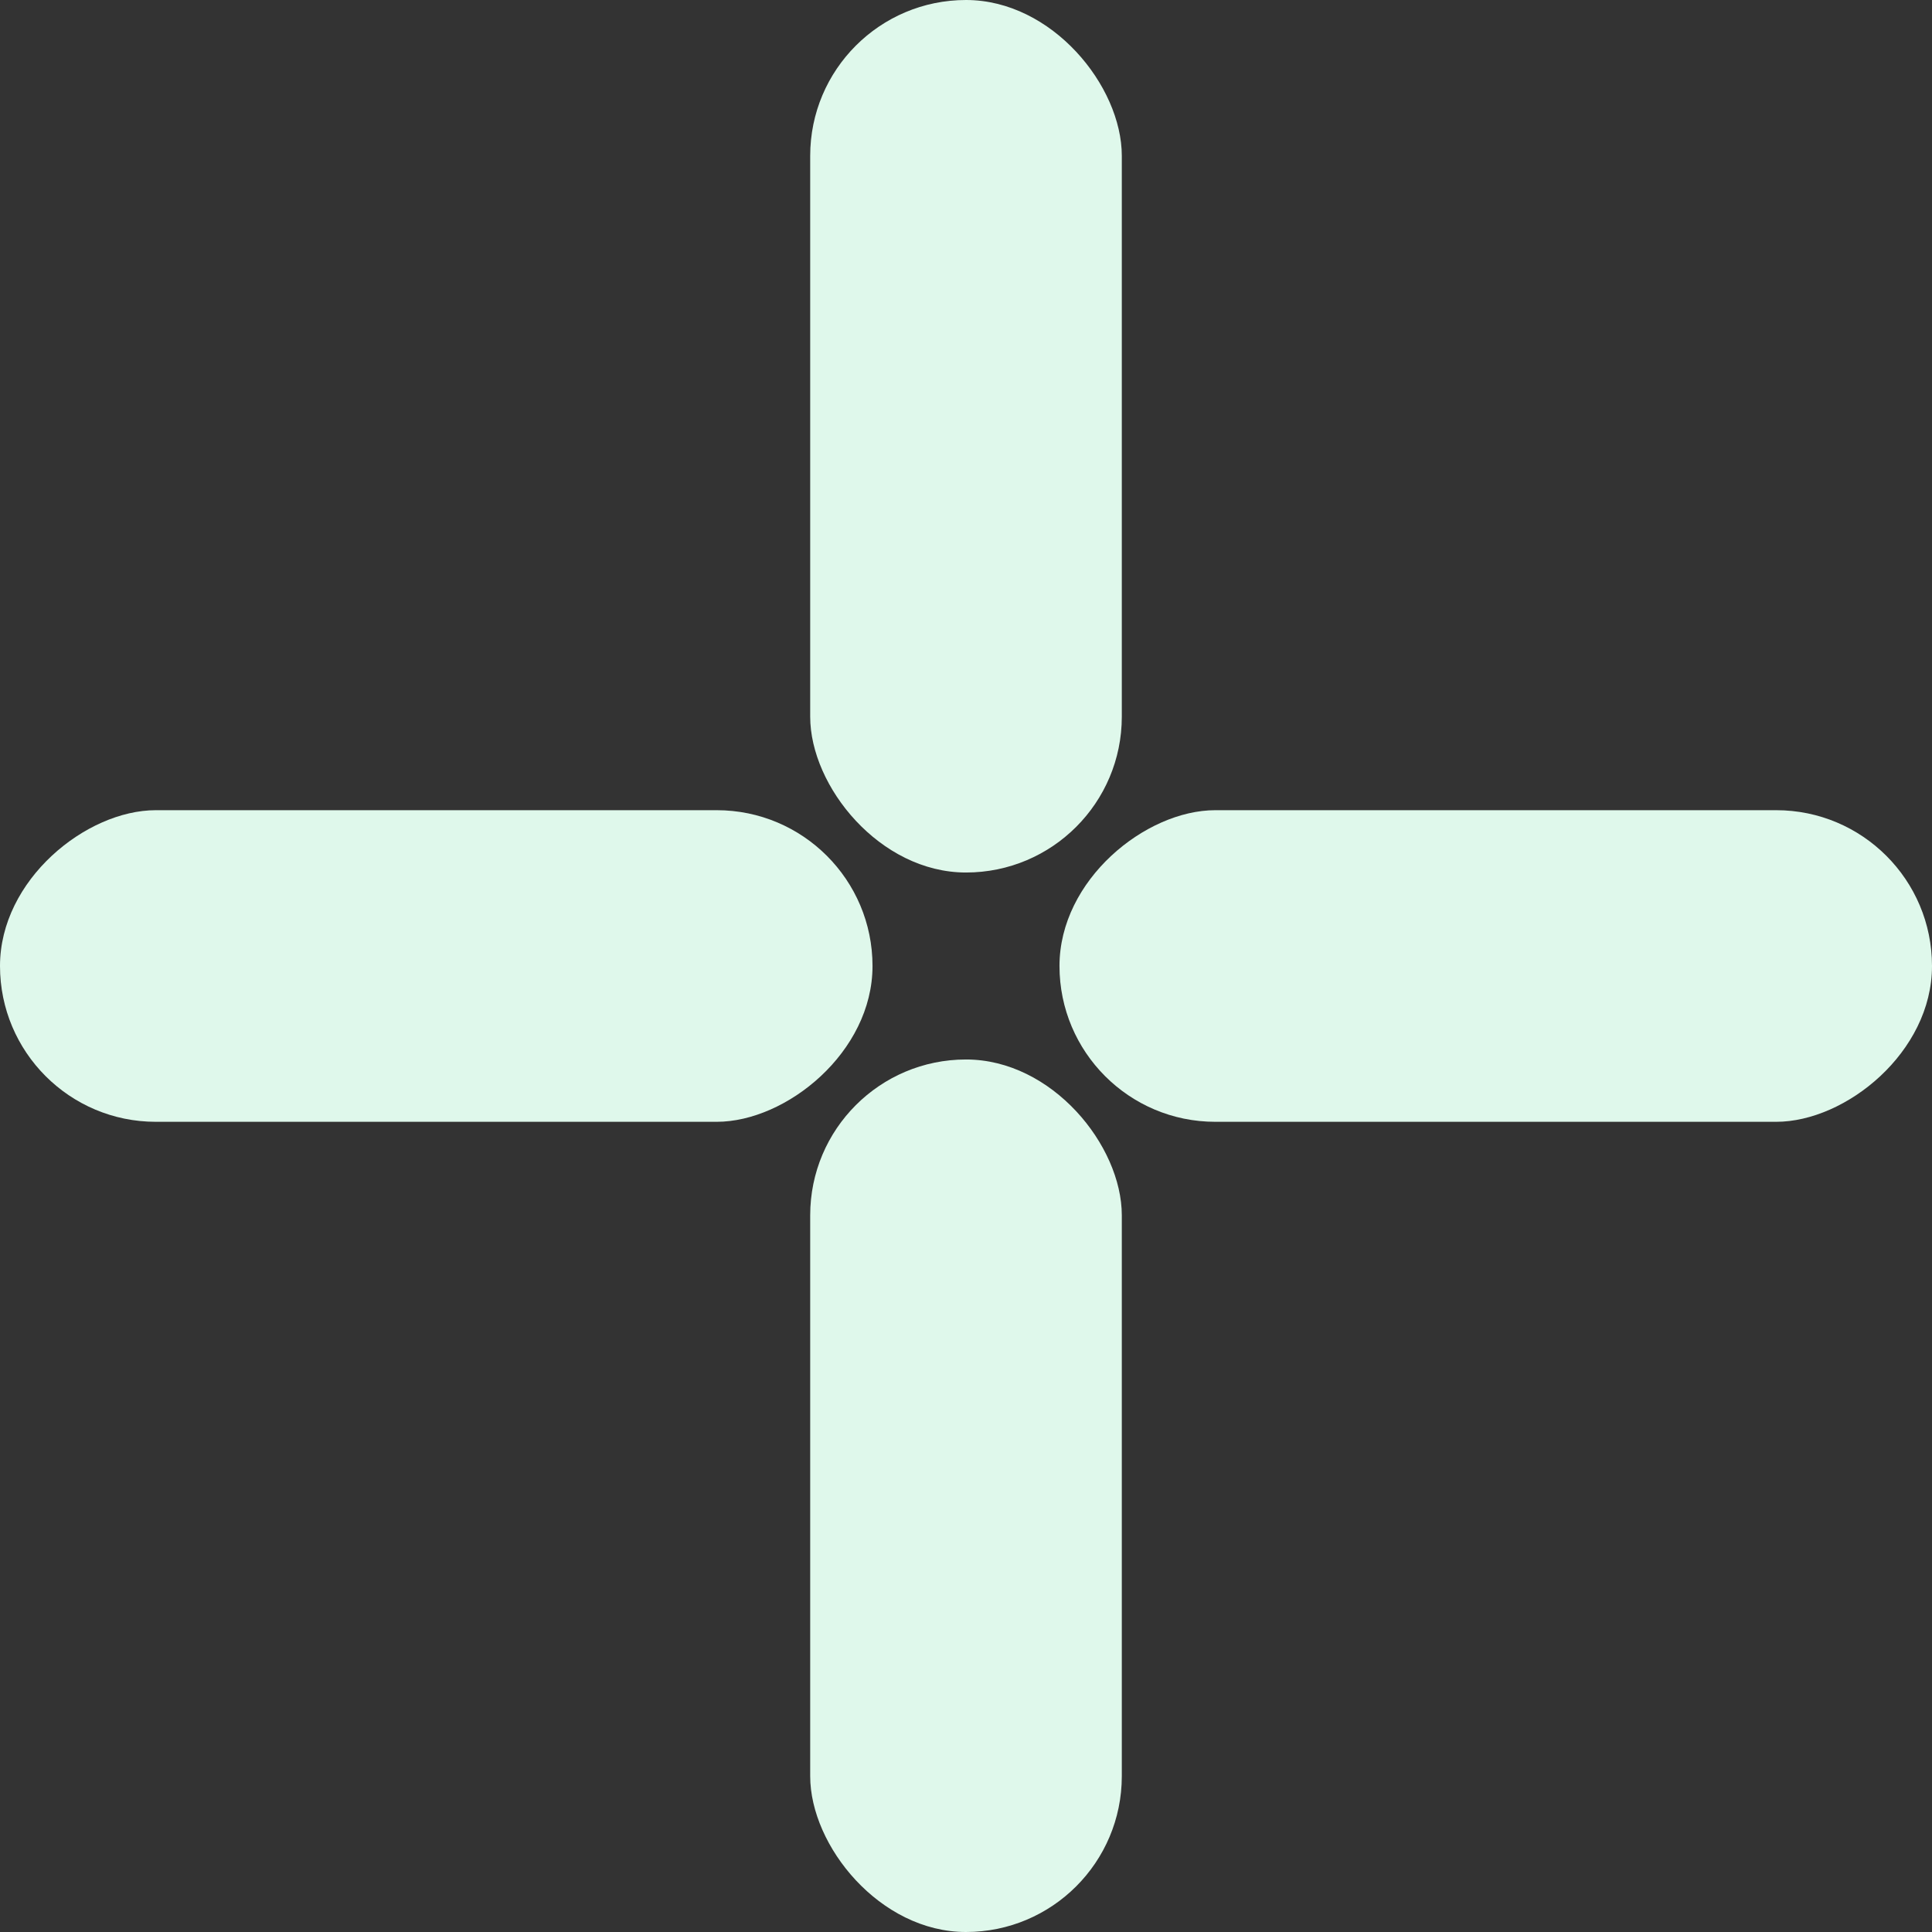 <?xml version="1.0" encoding="UTF-8"?>
<svg id="Layer_2" data-name="Layer 2" xmlns="http://www.w3.org/2000/svg" viewBox="0 0 31 31">
  <rect x="0" y="0" width="31" height="31" fill="#333333" stroke="none"/>
  <defs>
    <style>
      .cls-1 {
        fill: #dff8eb;
      }
    </style>
  </defs>
  <g id="Layer_1-2" data-name="Layer 1">
    <rect class="cls-1" x="13" y="0" width="5" height="14" rx="2.5" ry="2.5"/>
    <rect class="cls-1" x="13" y="17" width="5" height="14" rx="2.5" ry="2.5"/>
    <rect class="cls-1" x="21.5" y="8.5" width="5" height="14" rx="2.5" ry="2.5" transform="translate(39.5 -8.5) rotate(90)"/>
    <rect class="cls-1" x="4.5" y="8.5" width="5" height="14" rx="2.5" ry="2.5" transform="translate(22.5 8.5) rotate(90)"/>
  </g>
</svg>